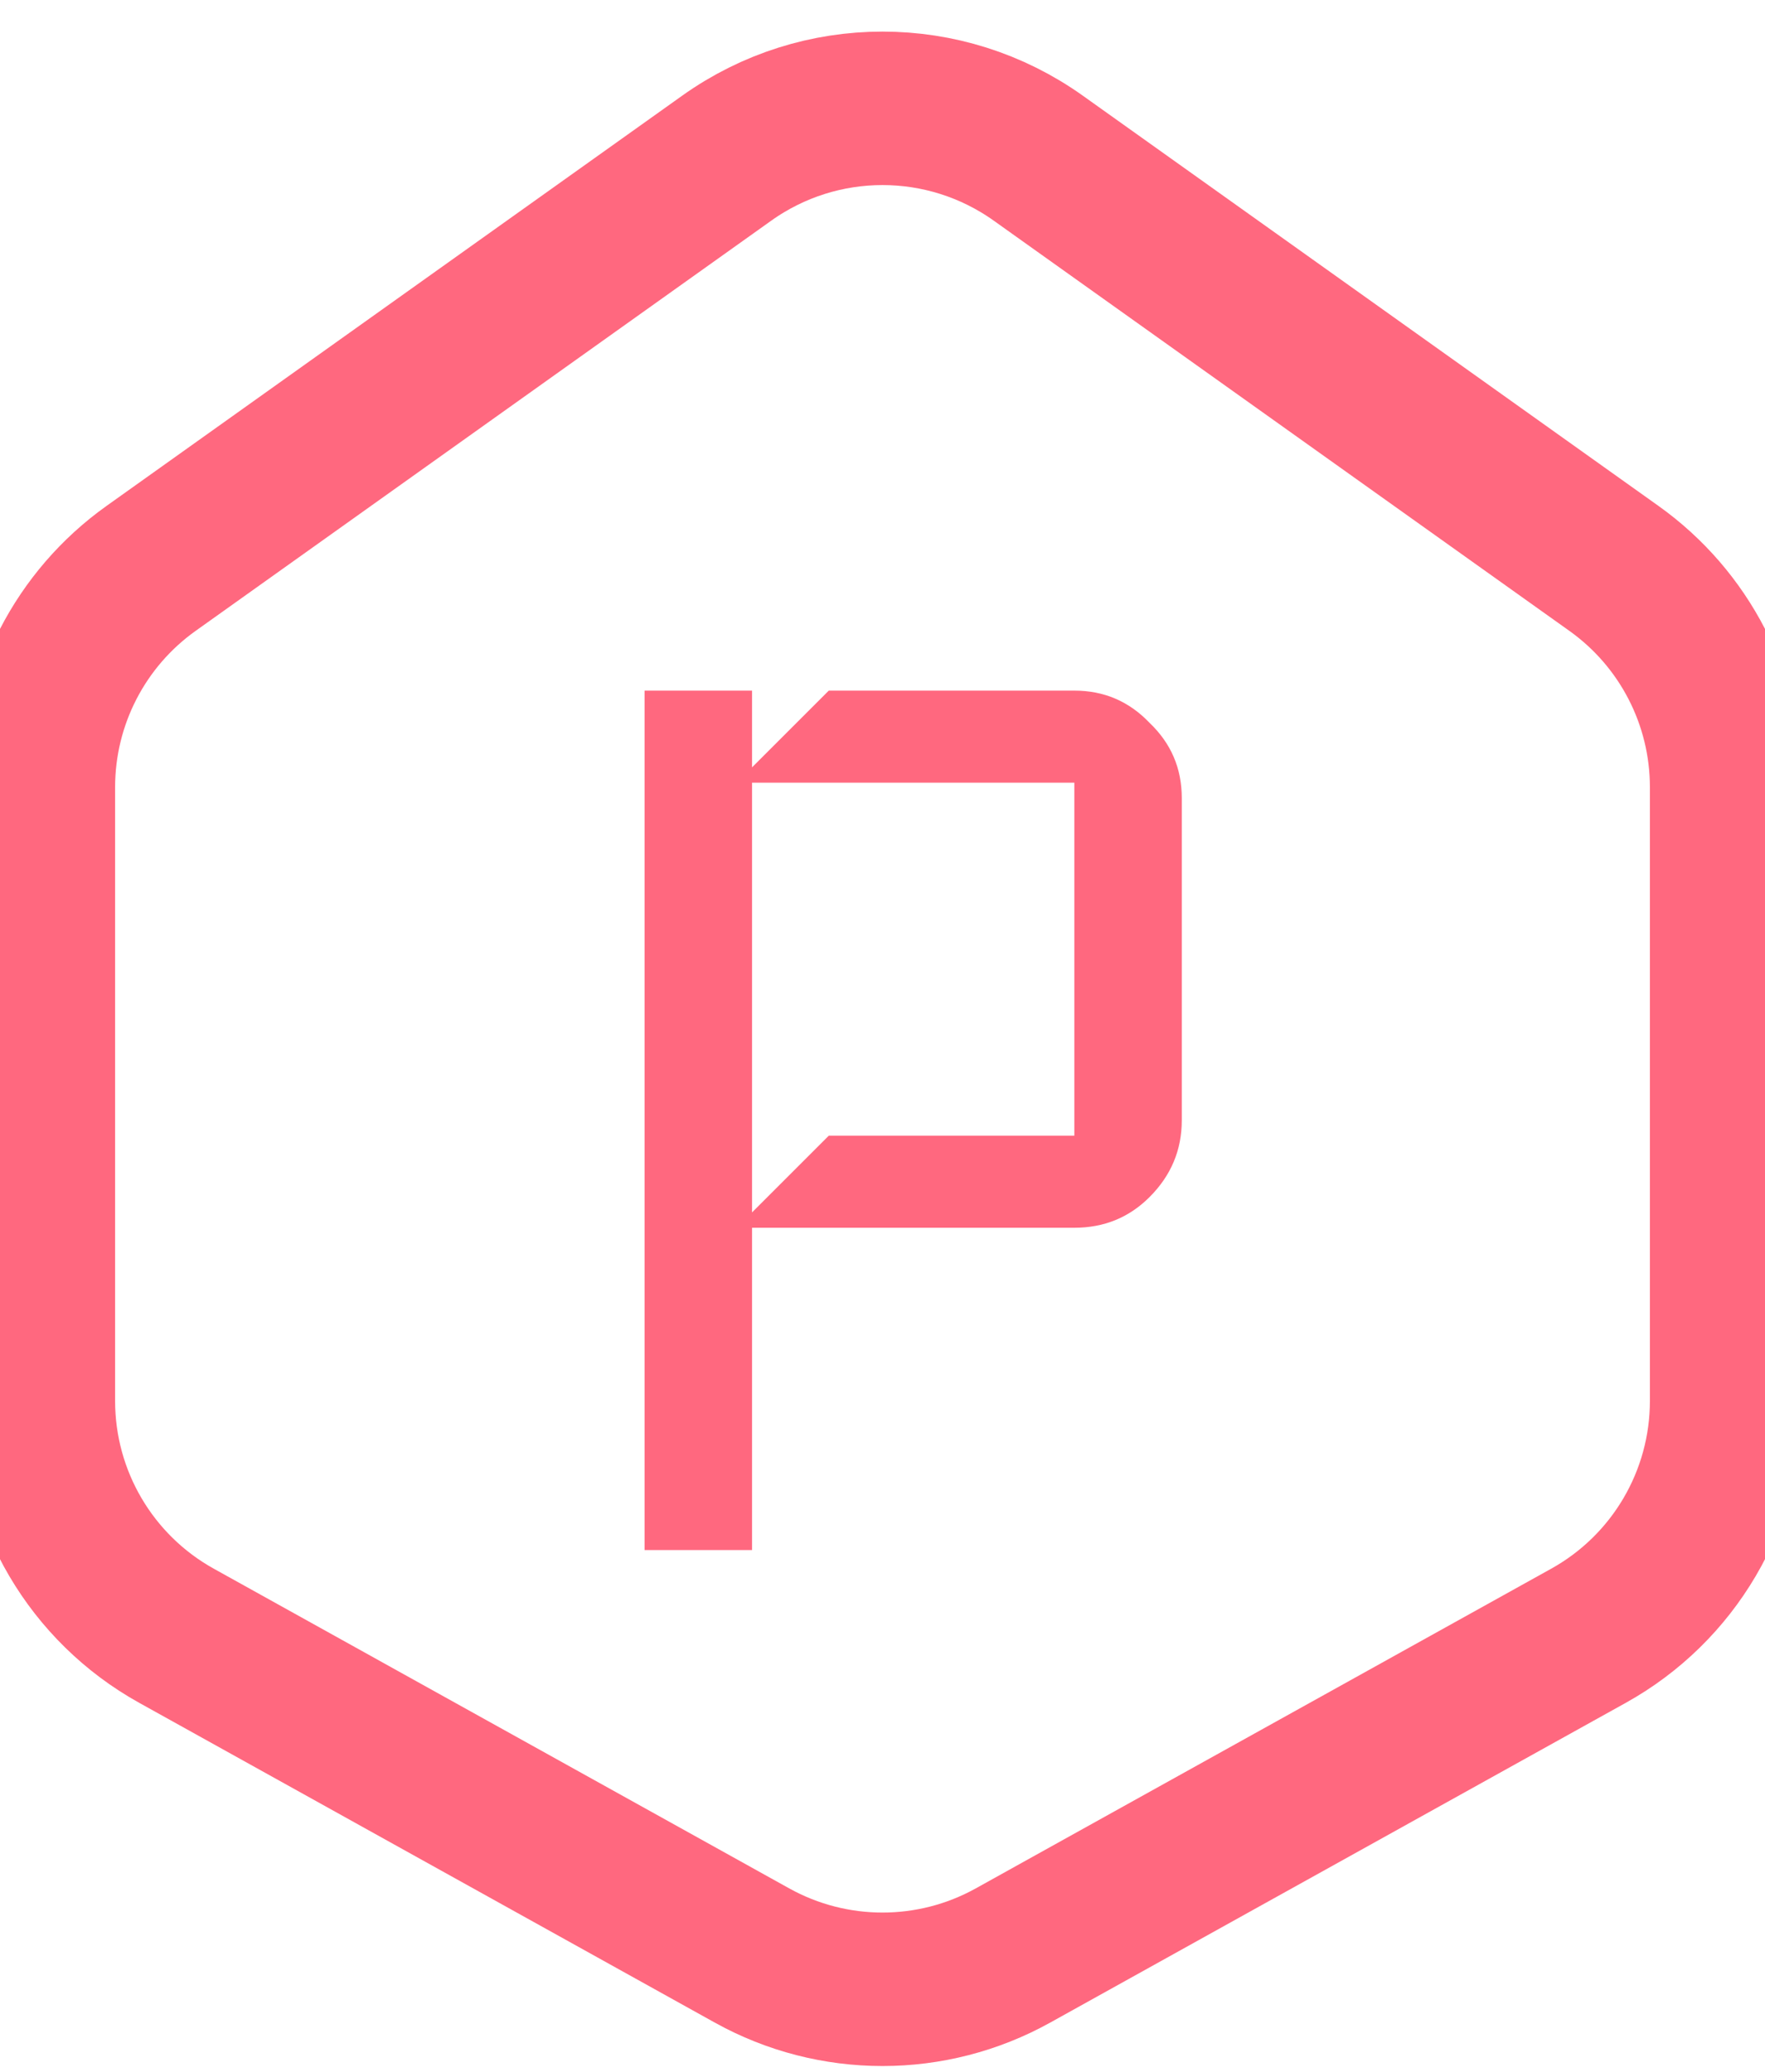 <svg width="23" height="27" viewBox="0 0 23 27" fill="none" xmlns="http://www.w3.org/2000/svg">
<path d="M9.469 2.062C10.684 1.195 12.316 1.195 13.531 2.062L21.031 7.407C21.953 8.064 22.5 9.126 22.5 10.258V18.258C22.5 19.529 21.811 20.7 20.7 21.317L13.2 25.484C12.143 26.071 10.857 26.071 9.8 25.484L2.3 21.317C1.189 20.7 0.5 19.529 0.5 18.258V10.258C0.5 9.126 1.047 8.064 1.969 7.407L9.469 2.062Z" stroke="#FF687F" stroke-width="2"/>
<path d="M15.4 14.6C15.4 14.987 15.26 15.32 14.98 15.6C14.713 15.867 14.387 16 14 16H9.8V20.2H8.4V9H9.8V10L10.8 9H14C14.387 9 14.713 9.14 14.98 9.42C15.26 9.687 15.4 10.013 15.4 10.4V14.6ZM14 14.8V10.2H9.8V15.8L10.8 14.8H14Z" fill="#FF687F"/>
</svg>

